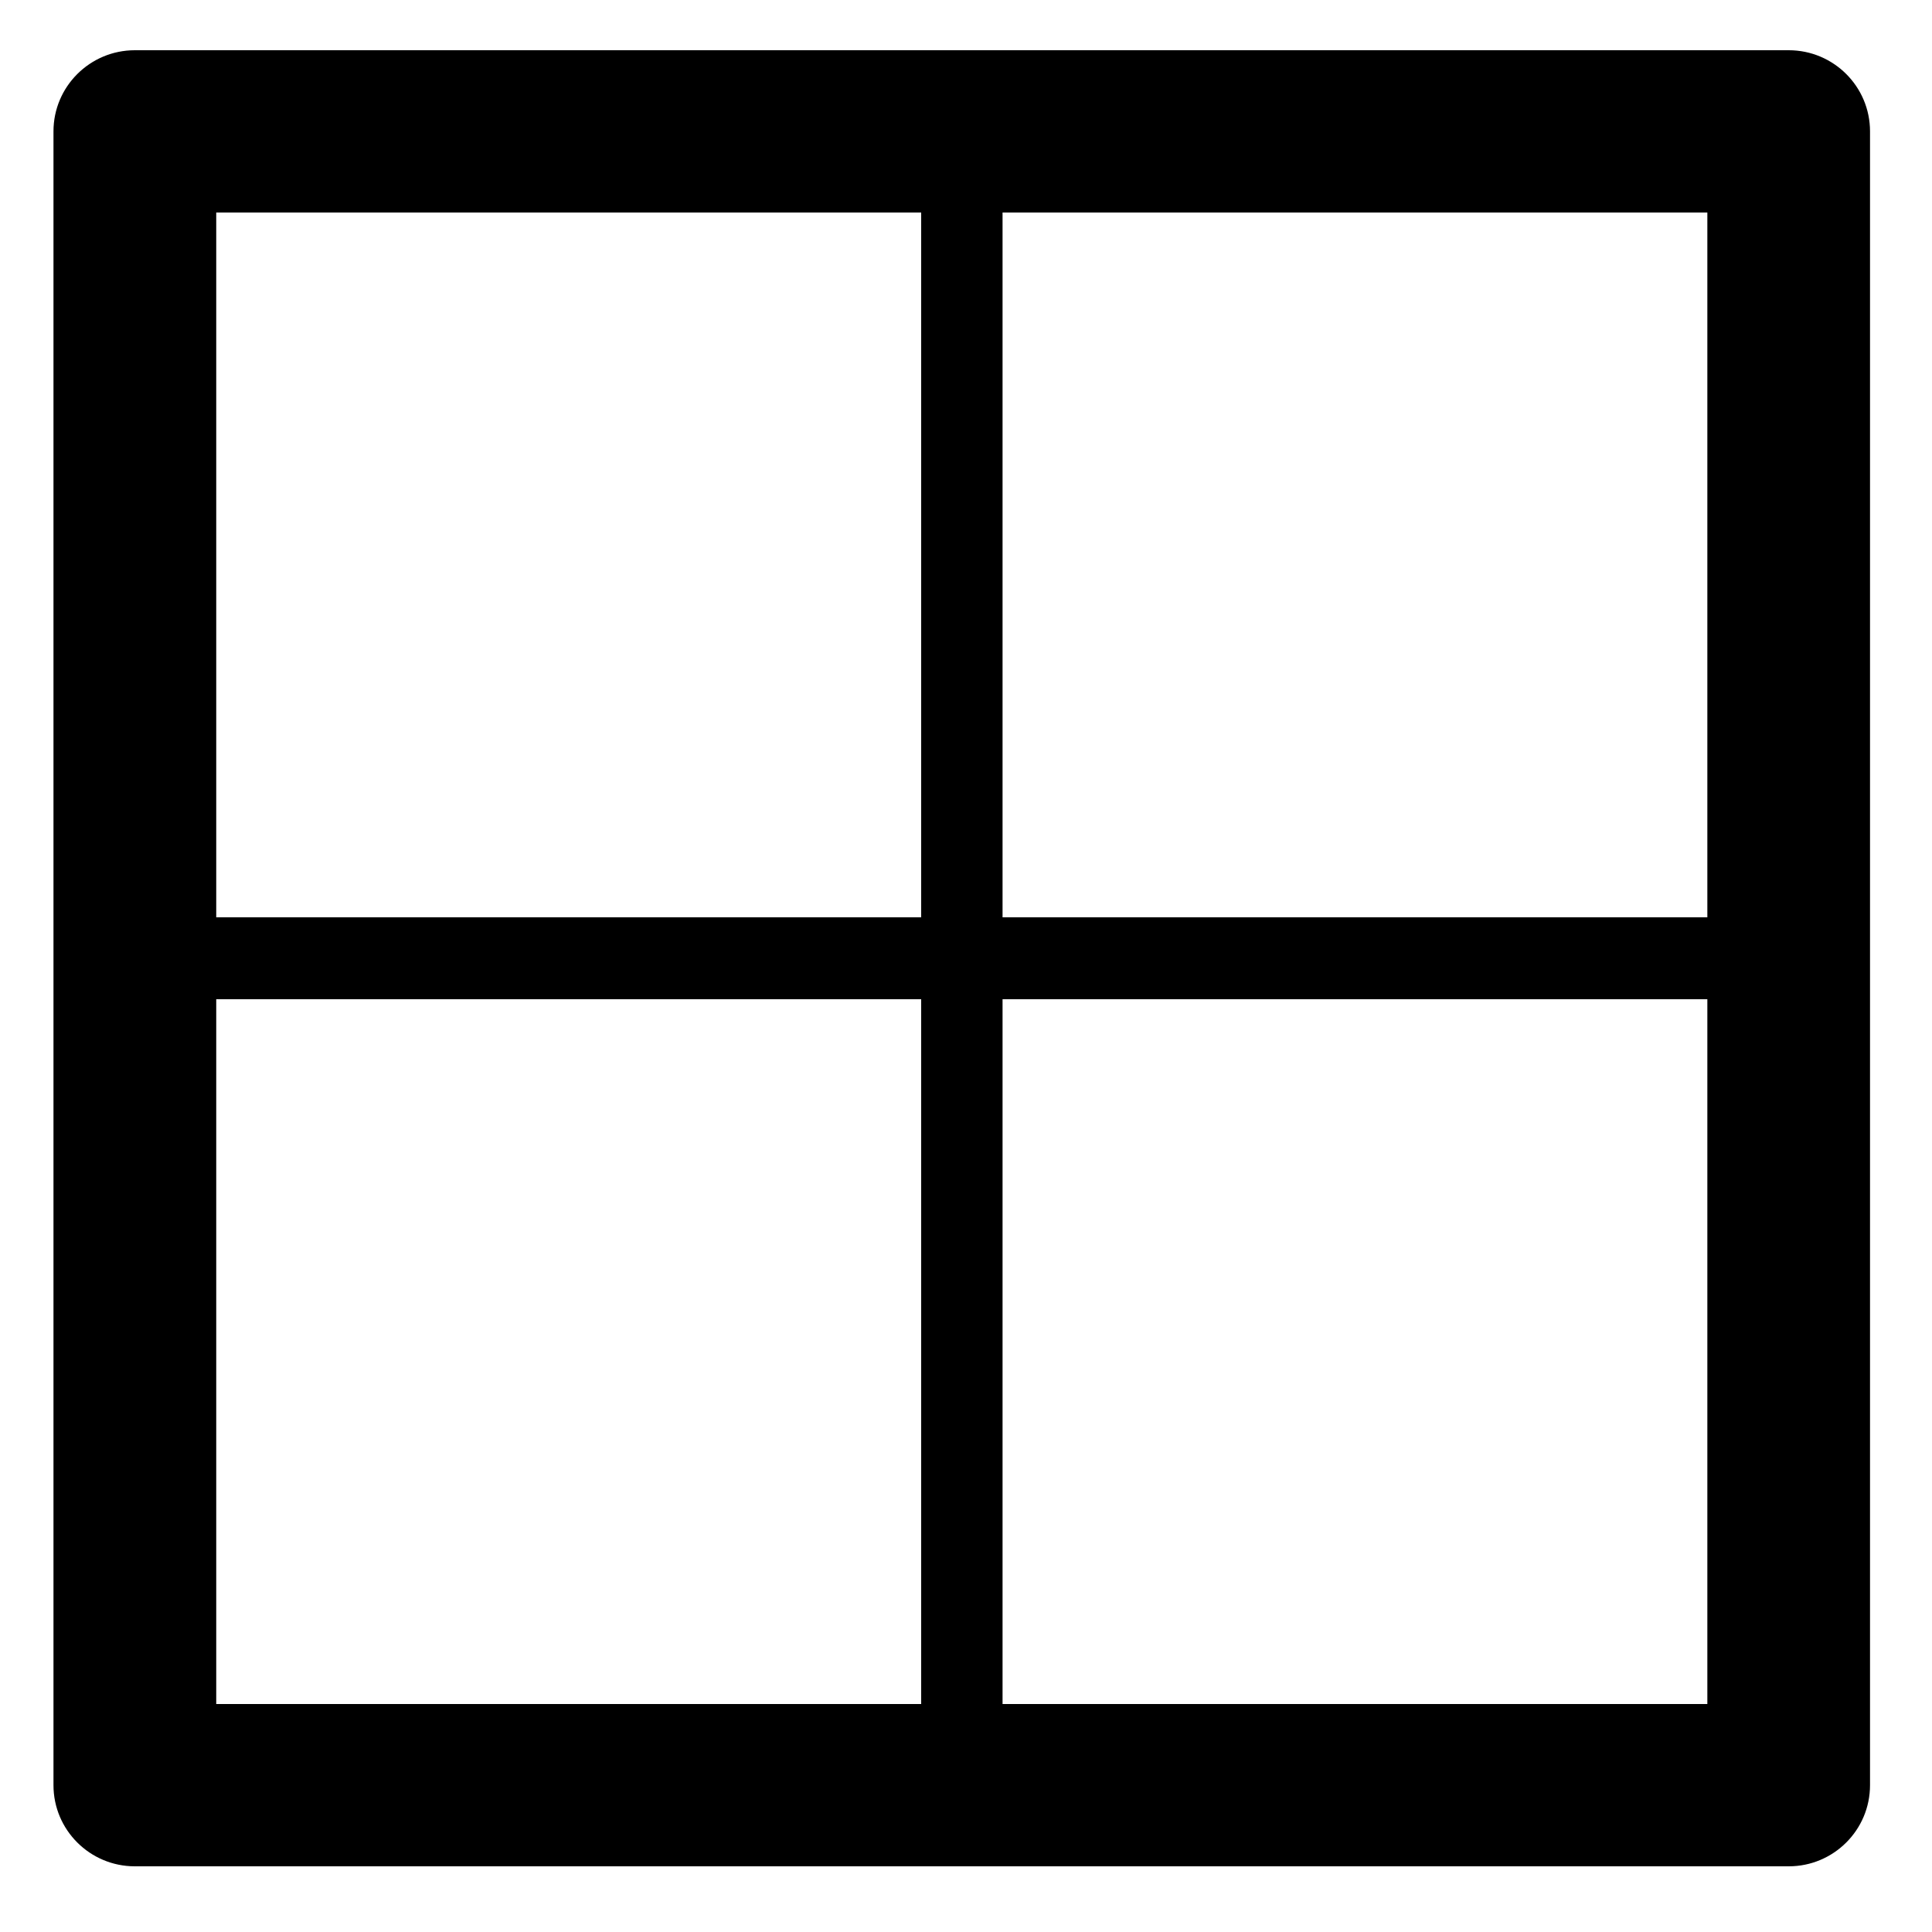 <?xml version="1.0" encoding="UTF-8"?>
<svg width="25px" height="25px" viewBox="0 0 25 25" version="1.1" xmlns="http://www.w3.org/2000/svg" xmlns:xlink="http://www.w3.org/1999/xlink">
    <!-- Generator: Sketch 60.1 (88133) - https://sketch.com -->
    <title>hero</title>
    <desc>Created with Sketch.</desc>
    <g id="Page-1" stroke="none" stroke-width="1" fill="none" fill-rule="evenodd">
        <g id="CircleLineIcons-14" transform="translate(-712, -1186)" fill="#000000">
            <g id="hero" transform="translate(712.692, 1186.65)">
                <path d="M2.106,21.4 L21.401,21.4 L21.401,2.1 L2.106,2.1 L2.106,21.4 Z M22.454,23.5 L1.053,23.5 C0.472,23.5 -5.68434189e-14,23.03 -5.68434189e-14,22.45 L-5.68434189e-14,1.05 C-5.68434189e-14,0.47 0.472,0 1.053,0 L22.454,0 C23.035,0 23.506,0.47 23.506,1.05 L23.506,22.45 C23.506,23.03 23.035,23.5 22.454,23.5 L22.454,23.5 Z" id="Fill-1092"></path>
                <path d="M22.102,12.28 L1.403,12.28 C1.112,12.28 0.876,12.04 0.876,11.75 C0.876,11.46 1.112,11.22 1.403,11.22 L22.102,11.22 C22.393,11.22 22.628,11.46 22.628,11.75 C22.628,12.04 22.393,12.28 22.102,12.28" id="Fill-1093"></path>
                <path d="M11.754,22.63 C11.463,22.63 11.228,22.39 11.228,22.1 L11.228,1.4 C11.228,1.11 11.463,0.88 11.754,0.88 C12.045,0.88 12.281,1.11 12.281,1.4 L12.281,22.1 C12.281,22.39 12.045,22.63 11.754,22.63" id="Fill-1094"></path>
            </g>
        </g>
    </g>
</svg>